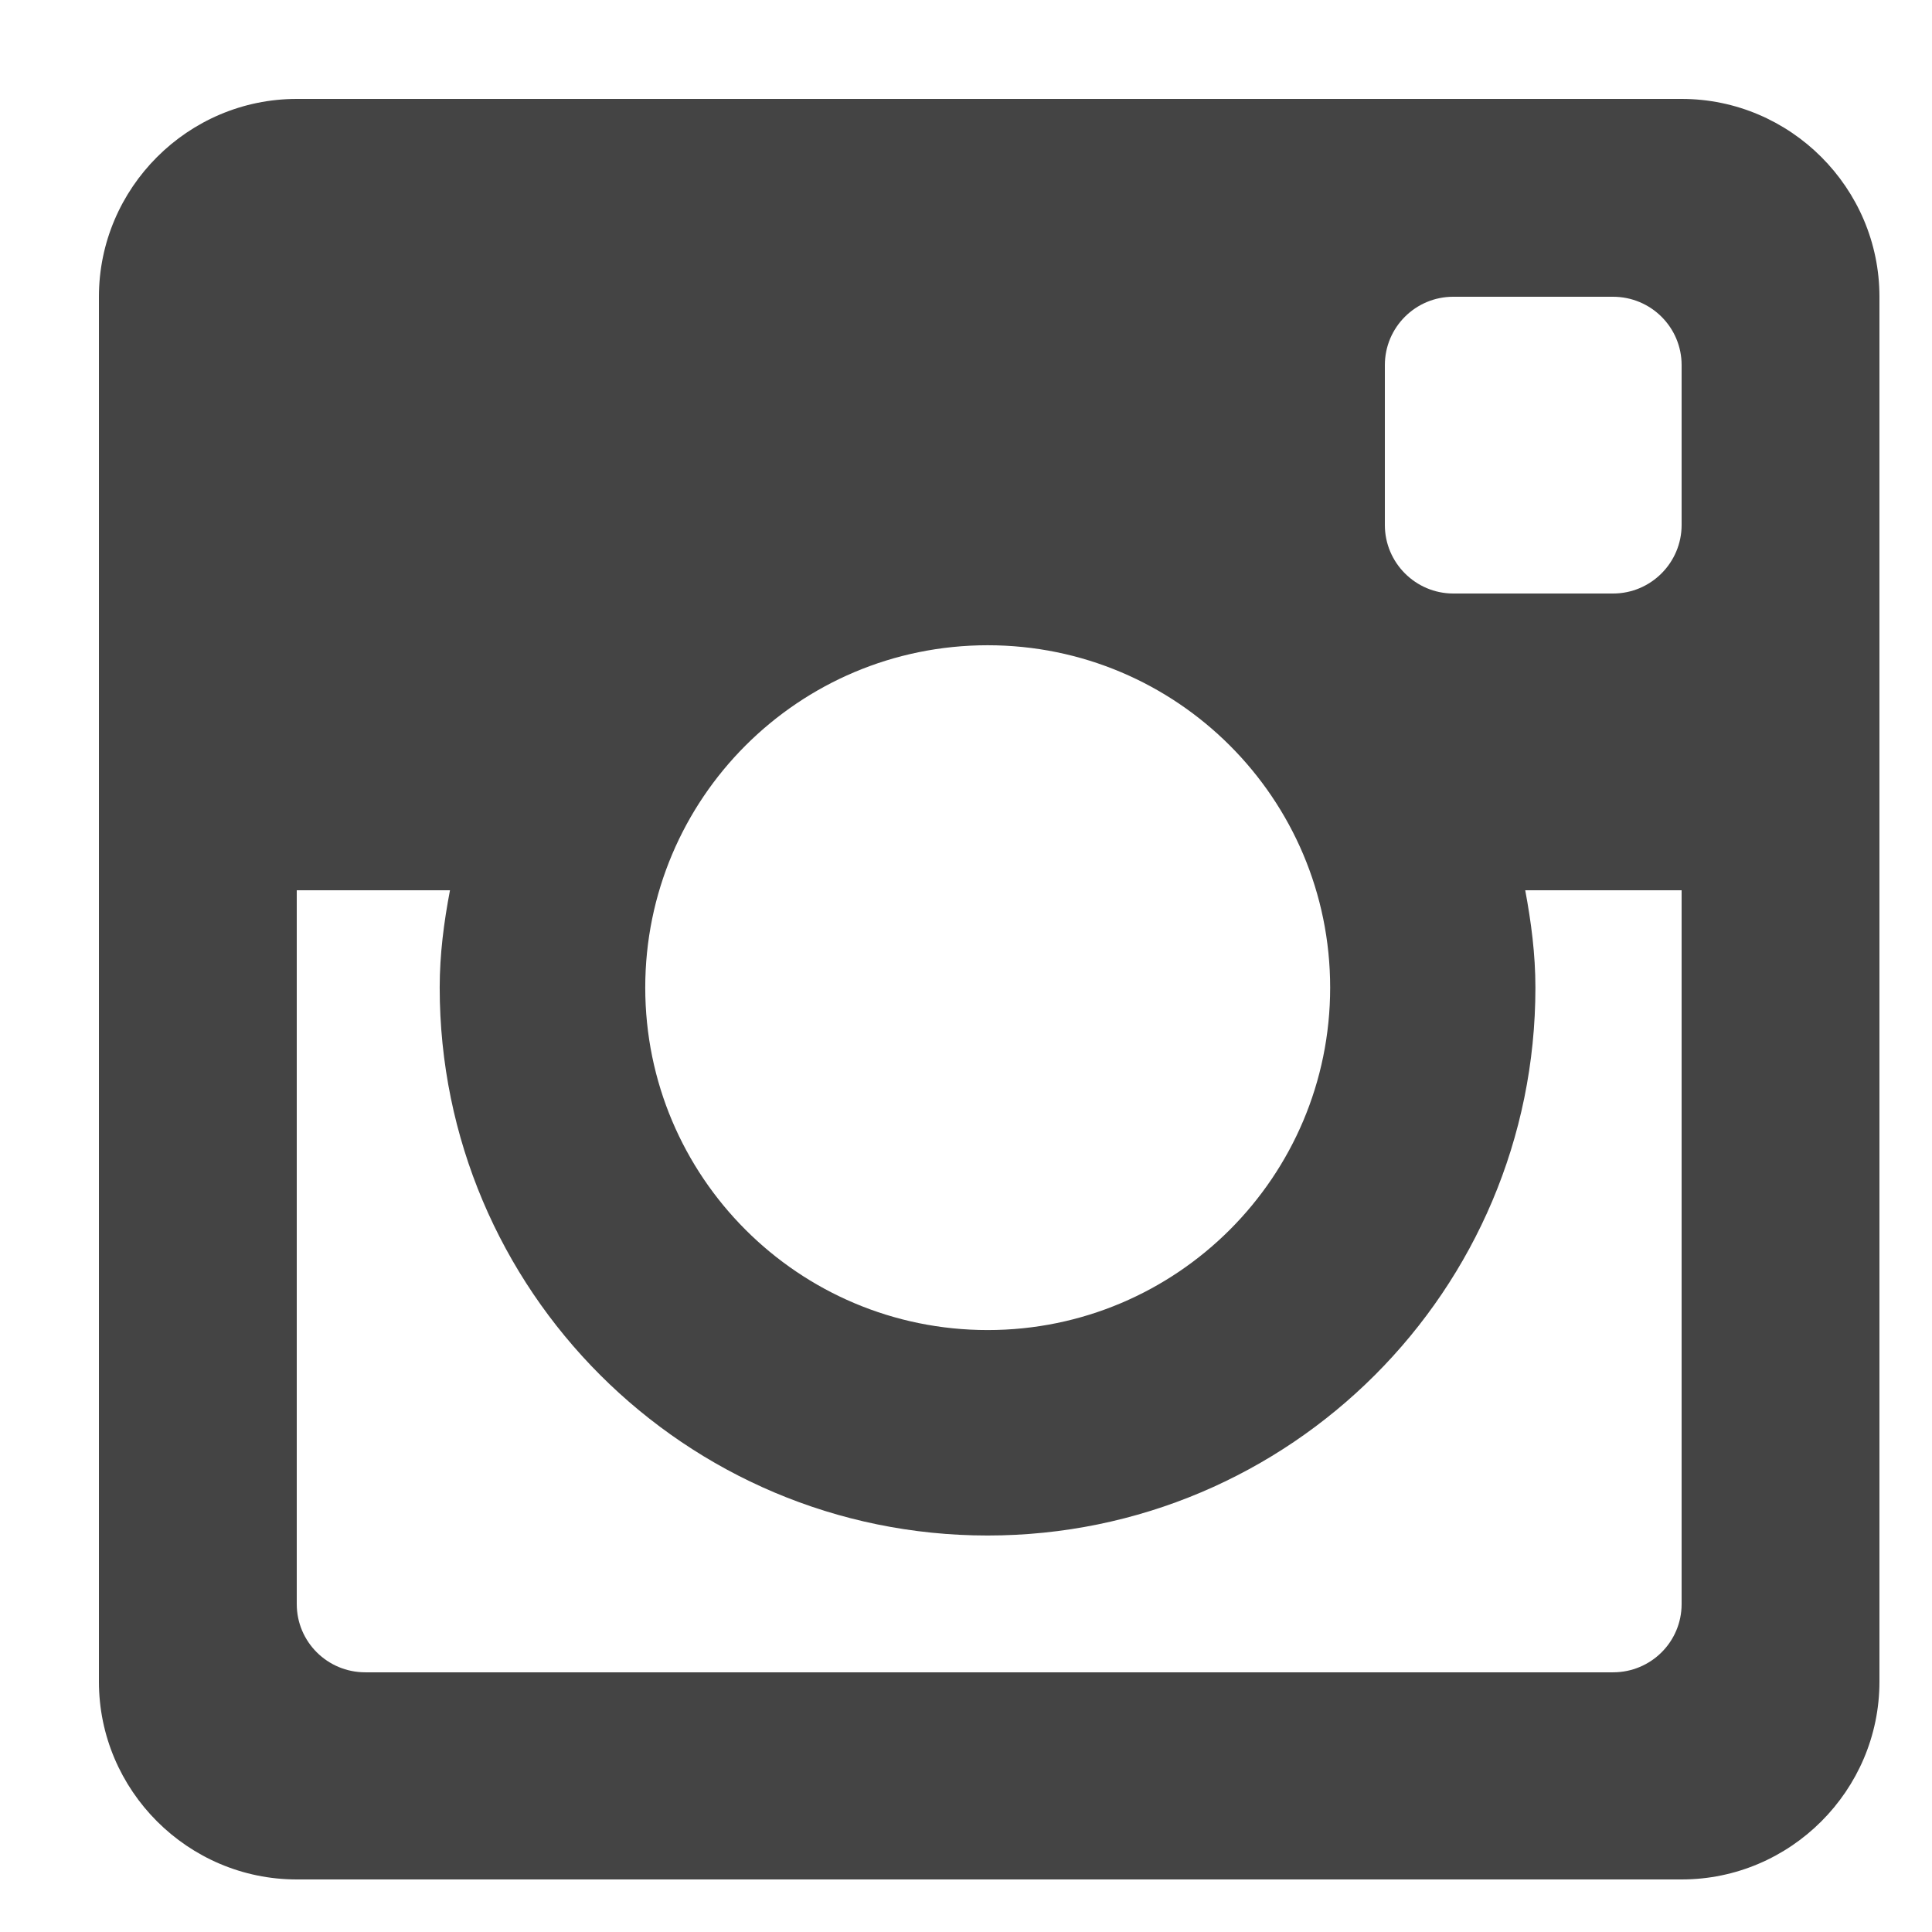 <?xml version="1.0" encoding="utf-8"?><!DOCTYPE svg PUBLIC "-//W3C//DTD SVG 1.1//EN" "http://www.w3.org/Graphics/SVG/1.1/DTD/svg11.dtd"><svg version="1.1" xmlns="http://www.w3.org/2000/svg" xmlns:xlink="http://www.w3.org/1999/xlink" width="20" height="20" viewBox="0 0 20 20" data-tags="instagram"><g fill="#444" transform="scale(0.02 0.02)"><path d="M870.4 51.2h-716.8c-56.32 0-102.4 46.080-102.4 102.4v716.8c0 56.371 46.080 102.4 102.4 102.4h716.8c56.32 0 102.4-46.029 102.4-102.4v-716.8c0-56.32-46.080-102.4-102.4-102.4zM511.181 794.778c156.621 0 283.546-127.027 283.546-283.597 0-17.306-2.202-33.997-5.274-50.381h80.947v369.459c0 19.558-15.872 35.328-35.482 35.328h-645.837c-19.61-0-35.482-15.77-35.482-35.328v-369.459h79.309c-3.123 16.384-5.325 33.075-5.325 50.381 0 156.621 127.027 283.597 283.597 283.597zM333.978 511.181c0-97.894 79.36-177.203 177.254-177.203 97.843 0 177.254 79.309 177.254 177.203s-79.411 177.254-177.254 177.254c-97.946 0-177.254-79.36-177.254-177.254zM834.918 307.2h-82.688c-19.558 0-35.43-15.974-35.43-35.43v-82.79c0-19.558 15.872-35.379 35.379-35.379h82.688c19.661 0 35.533 15.821 35.533 35.379v82.739c0 19.507-15.872 35.482-35.482 35.482z" /></g></svg>